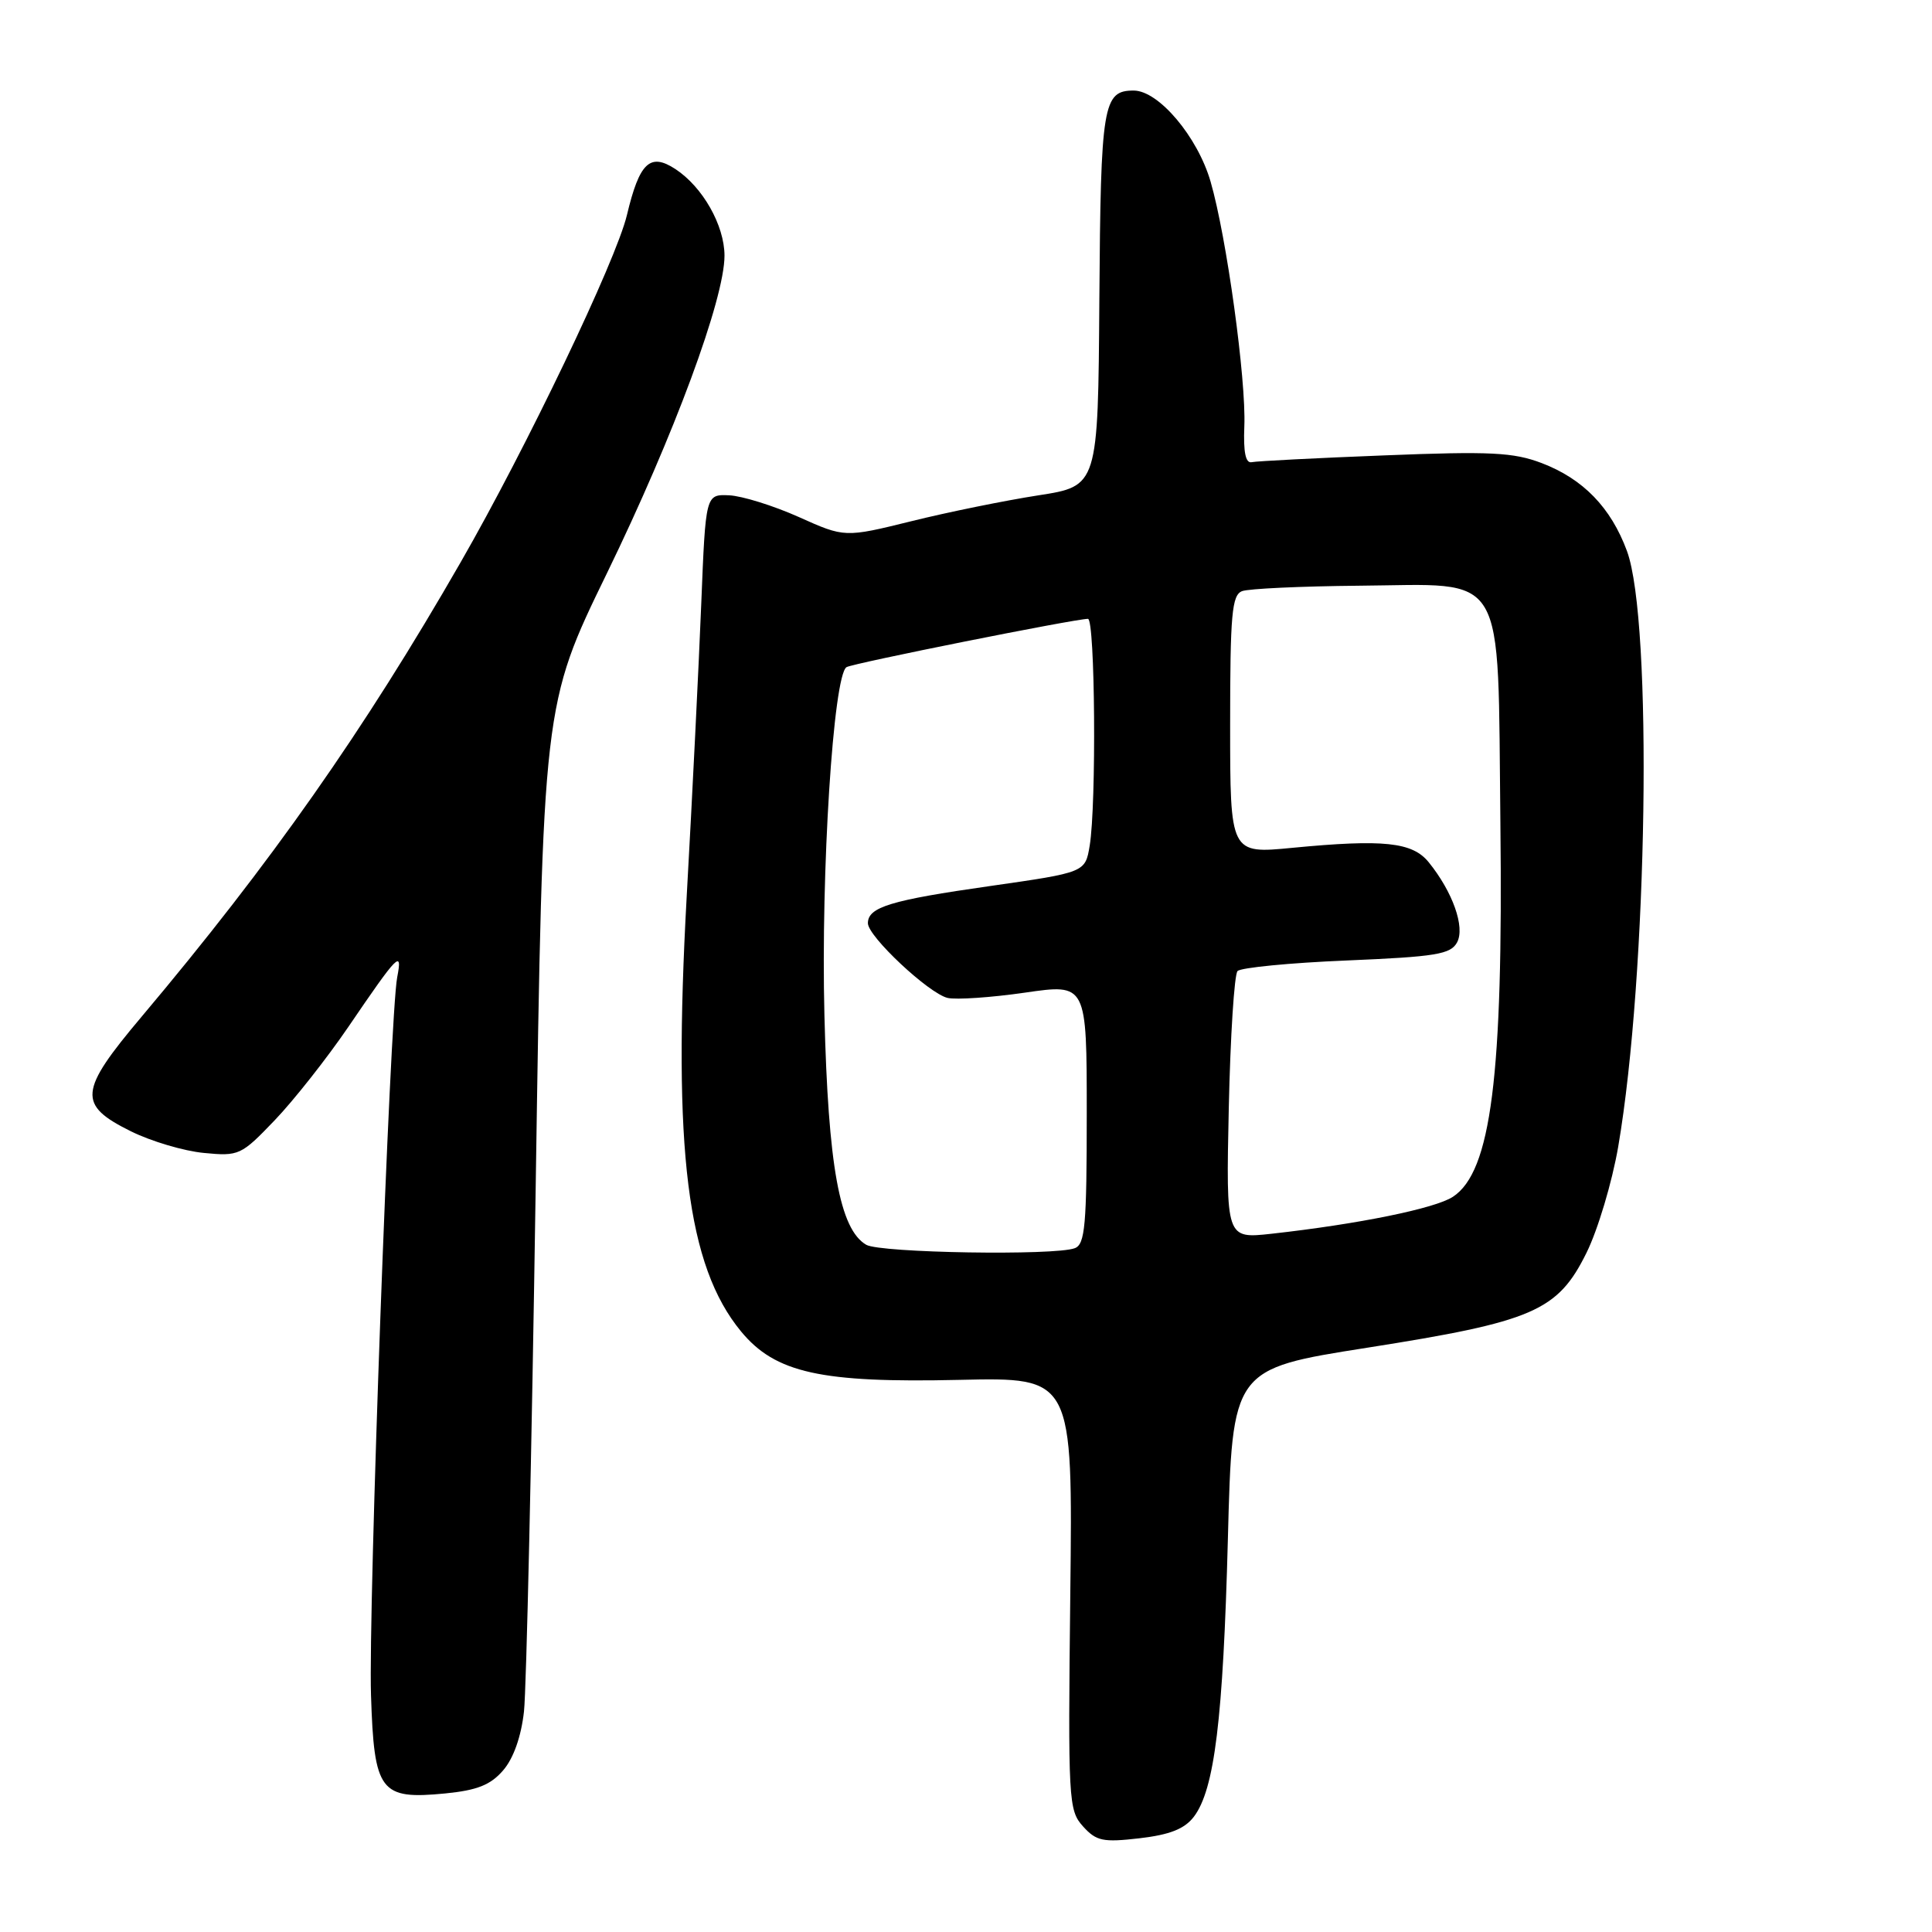 <?xml version="1.0" encoding="UTF-8" standalone="no"?>
<!DOCTYPE svg PUBLIC "-//W3C//DTD SVG 1.1//EN" "http://www.w3.org/Graphics/SVG/1.1/DTD/svg11.dtd" >
<svg xmlns="http://www.w3.org/2000/svg" xmlns:xlink="http://www.w3.org/1999/xlink" version="1.1" viewBox="0 0 256 256">
 <g >
 <path fill="currentColor"
d=" M 158.19 240.73 C 160.93 237.13 162.07 227.83 162.70 203.95 C 163.29 181.39 163.29 181.39 181.16 178.58 C 203.17 175.12 206.40 173.73 210.22 166.00 C 211.72 162.97 213.61 156.65 214.42 151.95 C 218.32 129.19 219.01 82.33 215.58 73.01 C 213.45 67.25 209.78 63.46 204.28 61.36 C 200.54 59.94 197.49 59.78 183.47 60.34 C 174.44 60.69 166.51 61.10 165.86 61.24 C 165.05 61.42 164.74 59.92 164.88 56.50 C 165.14 50.32 162.53 31.38 160.41 24.07 C 158.69 18.12 153.52 12.00 150.22 12.00 C 146.15 12.00 145.85 13.81 145.67 39.65 C 145.50 64.41 145.50 64.41 137.56 65.64 C 133.19 66.32 125.64 67.85 120.77 69.06 C 111.93 71.24 111.93 71.24 105.83 68.50 C 102.47 67.00 98.33 65.71 96.61 65.63 C 93.50 65.50 93.50 65.50 92.92 80.00 C 92.60 87.97 91.74 105.44 90.99 118.80 C 89.13 152.44 91.04 167.74 98.19 176.42 C 102.73 181.92 108.76 183.26 127.14 182.84 C 142.15 182.50 142.15 182.50 141.82 211.14 C 141.51 238.62 141.58 239.87 143.50 242.00 C 145.27 243.96 146.14 244.14 151.00 243.58 C 155.02 243.11 156.96 242.34 158.19 240.73 Z  M 66.67 234.58 C 68.04 233.00 69.06 230.11 69.43 226.78 C 69.75 223.88 70.45 192.67 70.98 157.44 C 71.94 93.38 71.94 93.38 80.43 75.94 C 89.31 57.69 96.00 39.61 96.00 33.87 C 95.99 29.86 93.11 24.77 89.49 22.40 C 86.13 20.20 84.73 21.53 83.07 28.50 C 81.63 34.53 69.76 59.33 61.04 74.50 C 48.23 96.81 35.89 114.38 18.77 134.71 C 10.42 144.62 10.25 146.39 17.36 149.91 C 20.03 151.23 24.37 152.52 27.01 152.77 C 31.66 153.22 31.95 153.09 36.40 148.44 C 38.92 145.81 43.31 140.24 46.15 136.08 C 52.76 126.37 53.35 125.77 52.63 129.50 C 51.67 134.45 48.79 213.25 49.16 224.61 C 49.57 237.44 50.36 238.48 59.00 237.64 C 63.23 237.22 65.00 236.52 66.67 234.58 Z  M 114.78 164.94 C 111.26 162.89 109.74 154.52 109.24 134.50 C 108.76 115.53 110.42 89.48 112.17 88.40 C 112.99 87.89 142.45 82.00 144.16 82.00 C 145.11 82.00 145.29 106.59 144.39 112.05 C 143.80 115.60 143.80 115.60 131.15 117.41 C 118.01 119.28 115.00 120.20 115.00 122.33 C 115.00 124.08 123.06 131.63 125.56 132.23 C 126.70 132.49 131.31 132.18 135.81 131.53 C 144.00 130.34 144.00 130.34 144.00 147.56 C 144.00 162.35 143.78 164.87 142.42 165.39 C 139.80 166.40 116.63 166.02 114.78 164.94 Z  M 162.82 146.82 C 163.03 137.29 163.55 129.13 163.98 128.67 C 164.41 128.22 170.91 127.58 178.42 127.27 C 190.28 126.77 192.22 126.45 193.07 124.87 C 194.15 122.86 192.50 118.19 189.31 114.25 C 187.15 111.58 183.33 111.18 171.25 112.34 C 163.00 113.14 163.00 113.14 163.00 96.04 C 163.00 81.39 163.23 78.85 164.58 78.33 C 165.44 78.00 172.40 77.68 180.04 77.61 C 199.91 77.45 198.42 74.94 198.81 109.13 C 199.19 142.60 197.58 155.26 192.52 158.58 C 190.16 160.13 180.00 162.20 168.47 163.48 C 162.45 164.14 162.45 164.14 162.82 146.82 Z "/>
</g>
</svg>